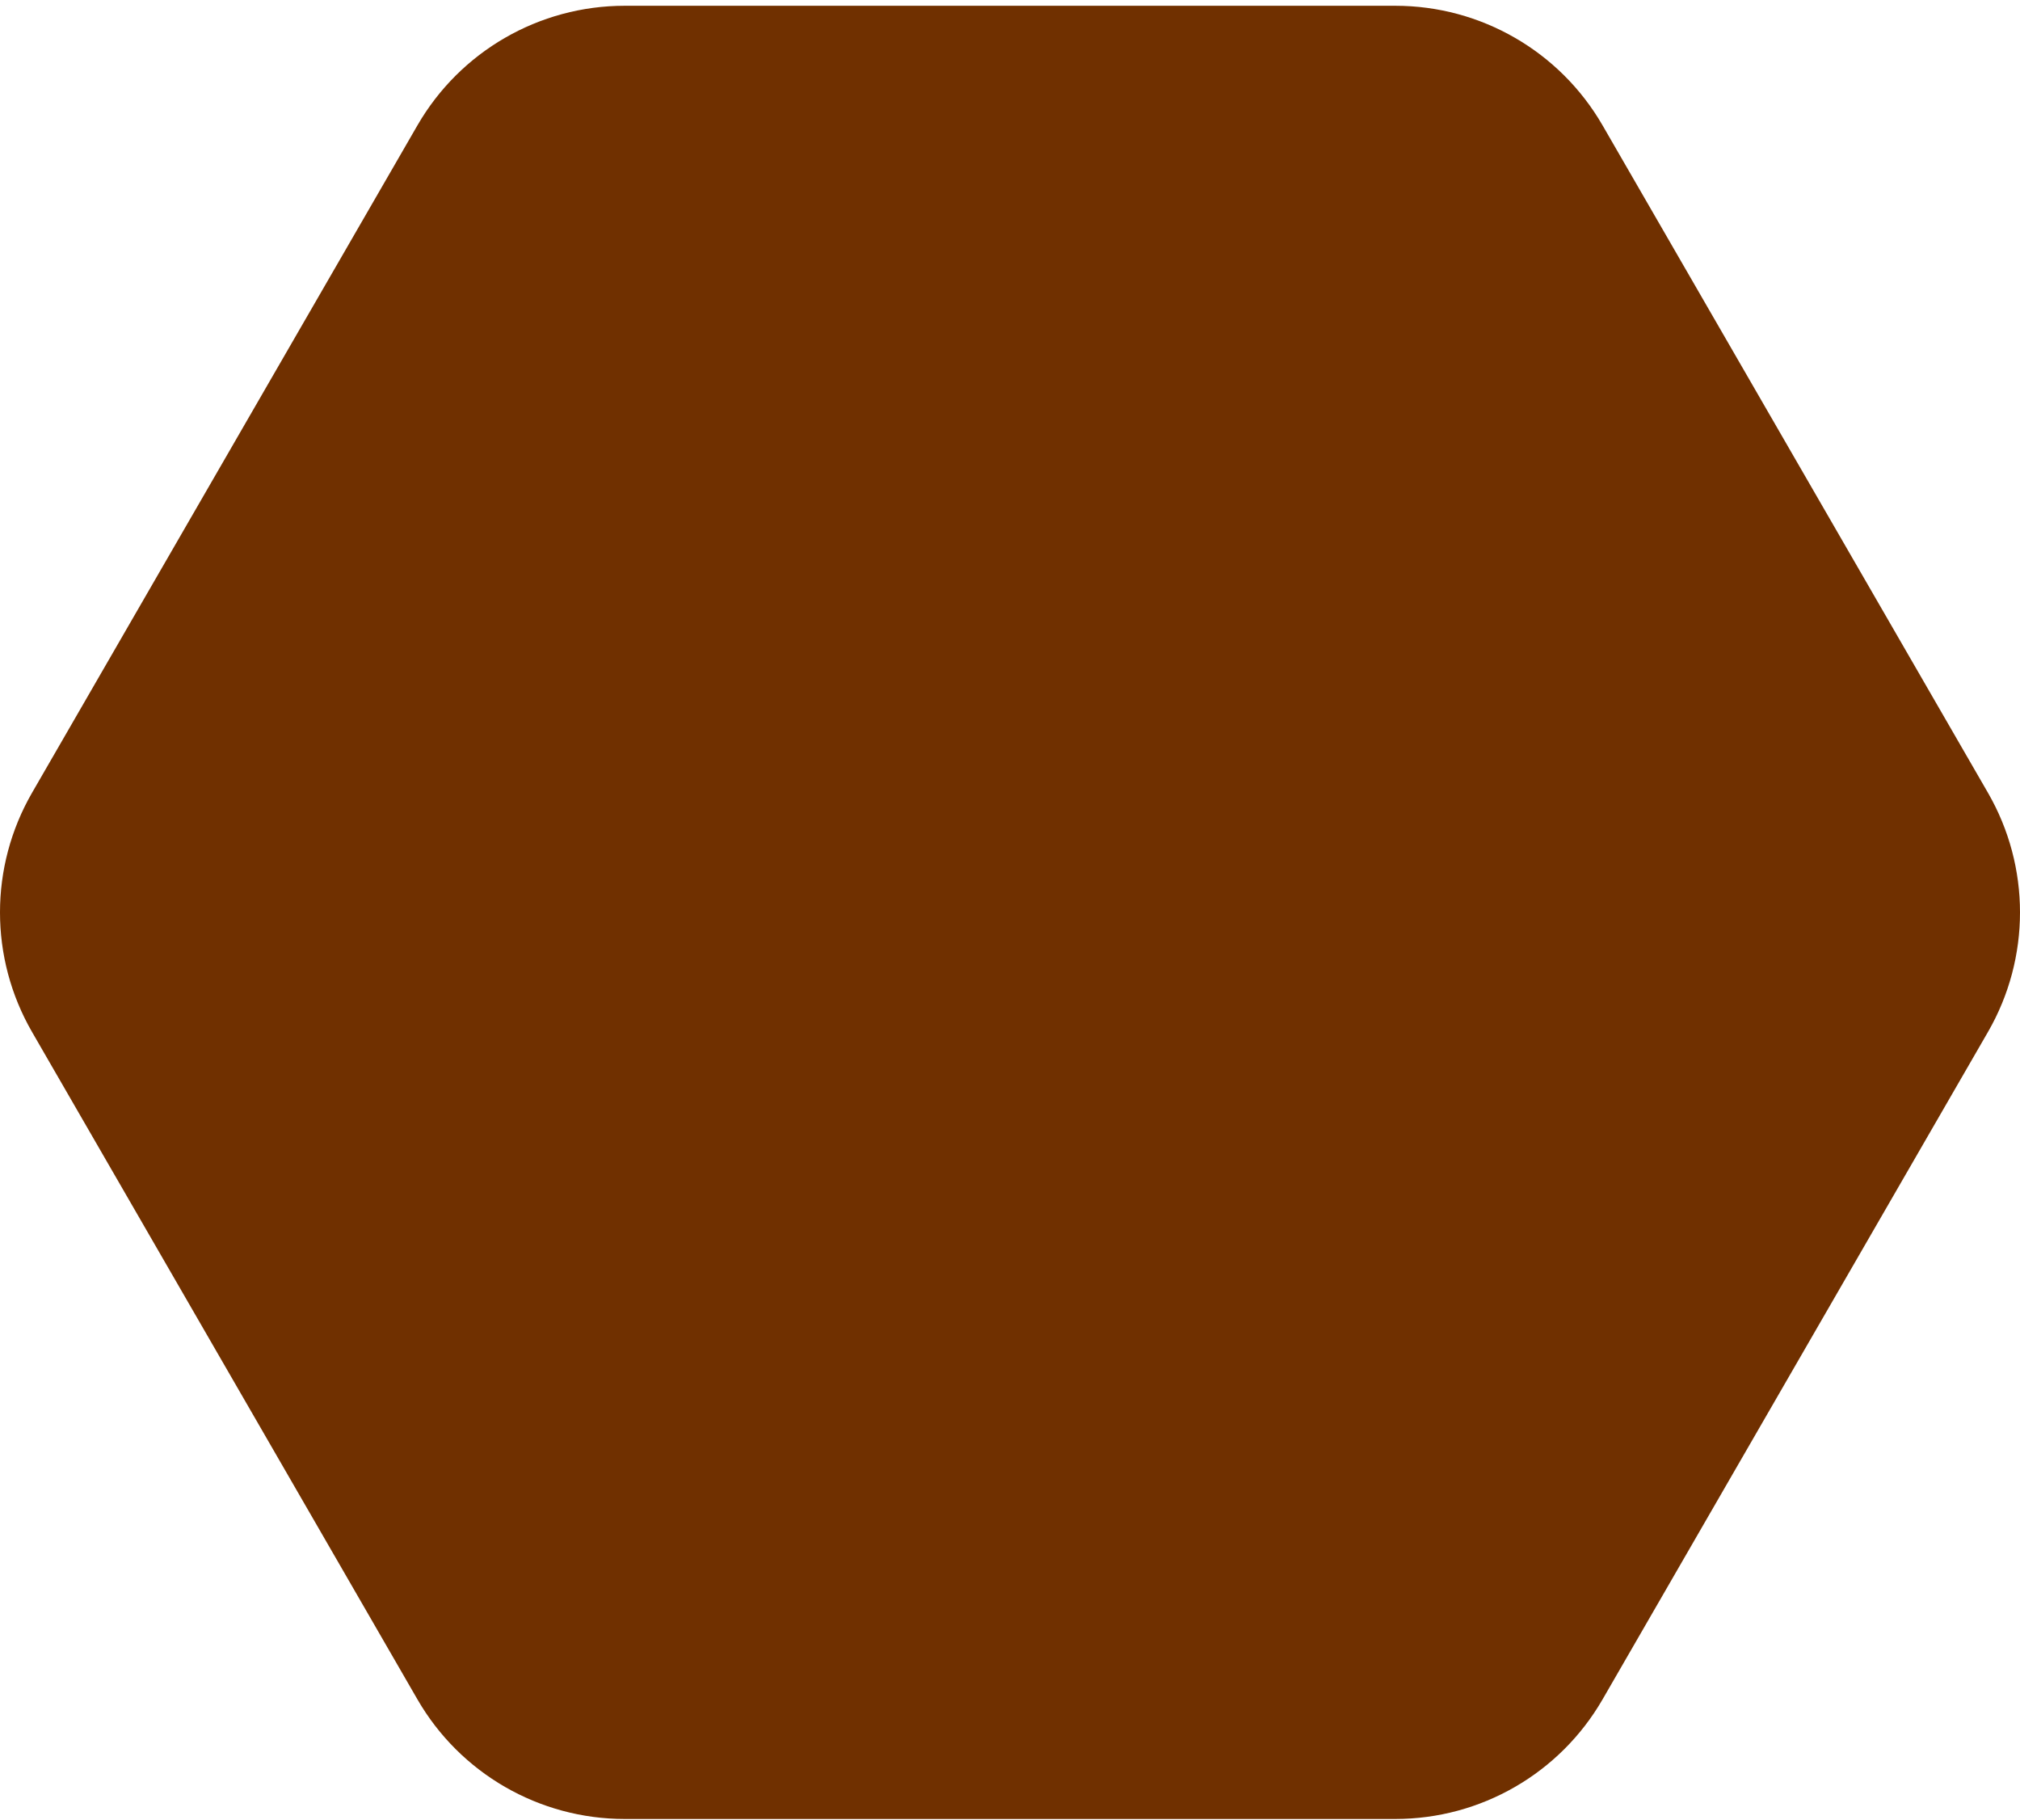 <svg width="332" height="299" viewBox="0 0 332 299" fill="none" xmlns="http://www.w3.org/2000/svg">
<path d="M326.73 130.264C333.757 142.429 333.757 157.417 326.73 169.583L263.397 279.238C256.371 291.403 243.386 298.897 229.333 298.897L102.667 298.897C88.614 298.897 75.629 291.403 68.603 279.238L5.27 169.583C-1.757 157.417 -1.757 142.429 5.27 130.264L68.603 20.608C75.629 8.443 88.614 0.949 102.667 0.949L229.333 0.949C243.386 0.949 256.371 8.443 263.397 20.608L326.73 130.264Z" fill="#703000"/>
</svg>
